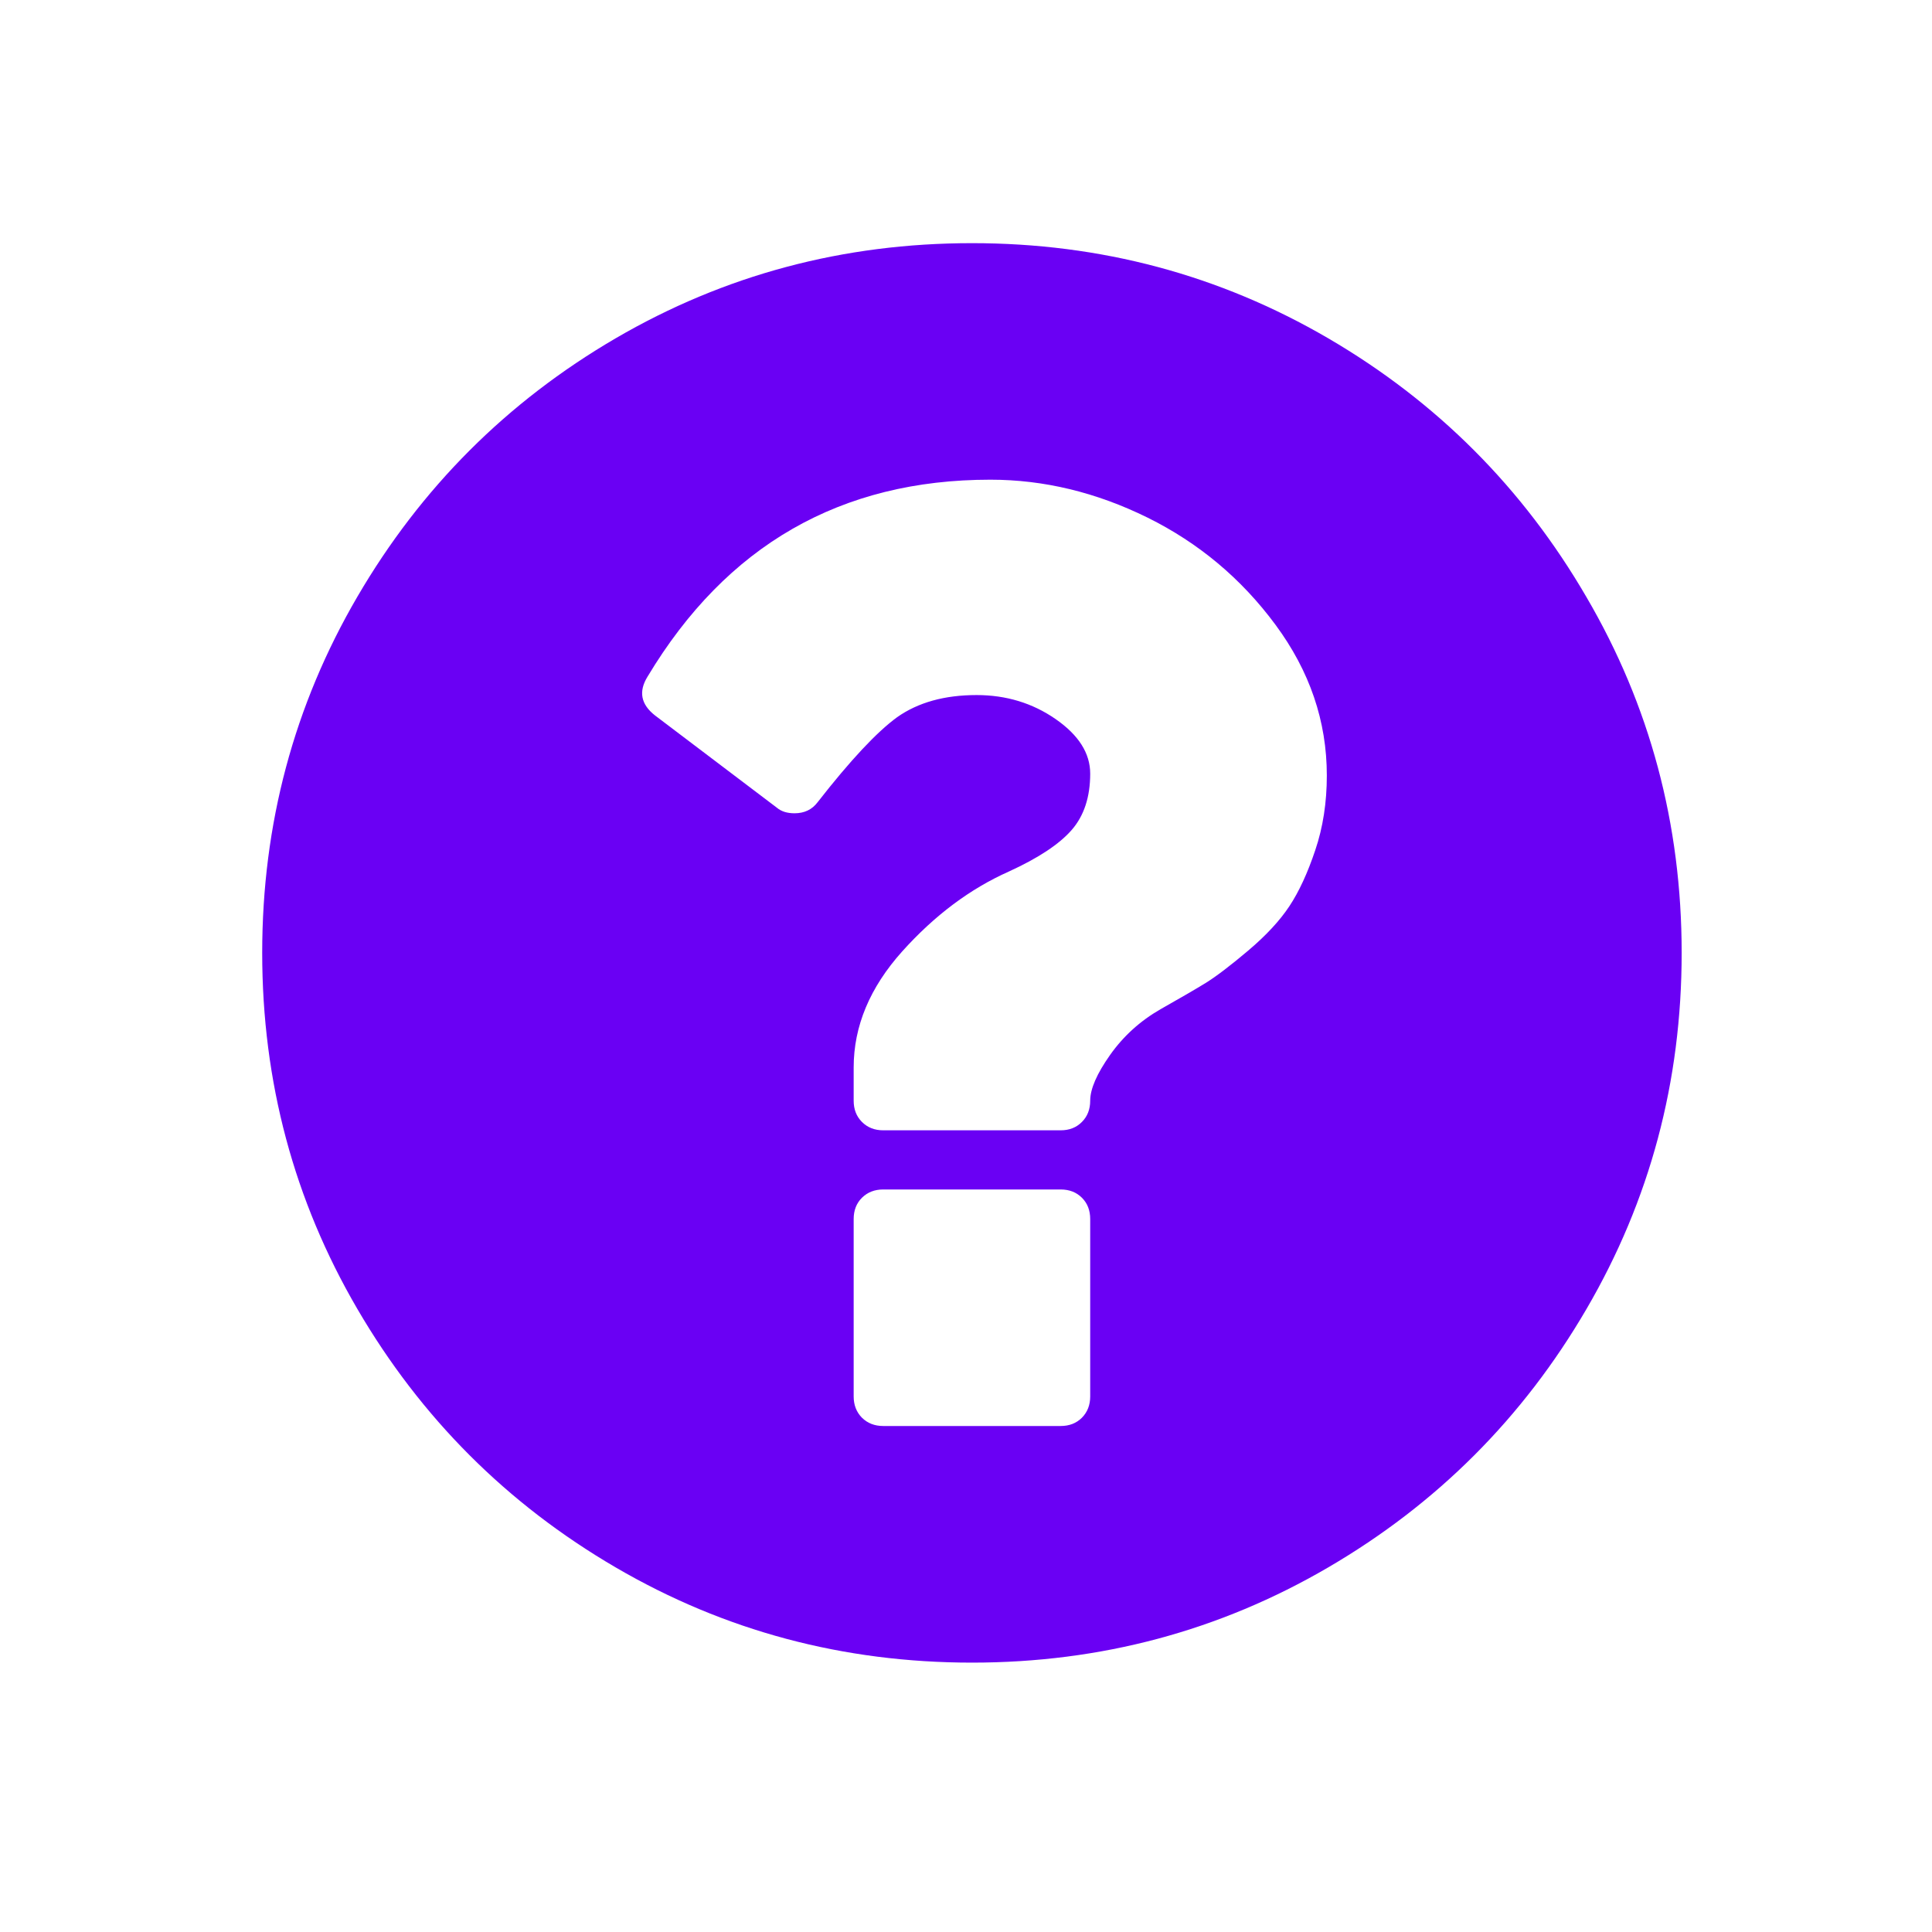 <svg width="21" height="21" viewBox="0 0 21 21" fill="none" xmlns="http://www.w3.org/2000/svg">
<path fill-rule="evenodd" clip-rule="evenodd" d="M18.279 10.357C18.279 8.958 17.934 7.669 17.244 6.49C16.555 5.305 15.619 4.367 14.437 3.677C13.255 2.988 11.964 2.643 10.565 2.643C9.165 2.643 7.874 2.988 6.692 3.677C5.51 4.367 4.575 5.303 3.885 6.485C3.195 7.667 2.85 8.958 2.85 10.357C2.85 11.757 3.195 13.047 3.885 14.229C4.575 15.411 5.51 16.347 6.692 17.037C7.874 17.727 9.165 18.072 10.565 18.072C11.964 18.072 13.255 17.727 14.437 17.037C15.619 16.347 16.555 15.411 17.244 14.229C17.934 13.047 18.279 11.757 18.279 10.357ZM14.422 8.429C14.422 7.839 14.236 7.294 13.864 6.791C13.493 6.289 13.029 5.901 12.473 5.626C11.917 5.352 11.348 5.214 10.765 5.214C9.138 5.214 7.896 5.927 7.039 7.354C6.939 7.515 6.965 7.655 7.119 7.776L8.445 8.78C8.492 8.82 8.556 8.84 8.636 8.84C8.743 8.84 8.827 8.8 8.887 8.72C9.242 8.265 9.53 7.957 9.751 7.796C9.979 7.635 10.267 7.555 10.615 7.555C10.936 7.555 11.223 7.642 11.474 7.816C11.725 7.99 11.85 8.188 11.85 8.409C11.85 8.663 11.783 8.867 11.649 9.021C11.515 9.175 11.288 9.326 10.966 9.473C10.544 9.661 10.158 9.95 9.806 10.342C9.455 10.734 9.279 11.154 9.279 11.603V11.964C9.279 12.058 9.309 12.135 9.369 12.195C9.43 12.256 9.507 12.286 9.6 12.286H11.529C11.623 12.286 11.7 12.256 11.76 12.195C11.82 12.135 11.85 12.058 11.85 11.964C11.85 11.837 11.922 11.671 12.066 11.467C12.21 11.263 12.393 11.097 12.614 10.97C12.828 10.849 12.992 10.754 13.106 10.684C13.22 10.613 13.374 10.496 13.568 10.332C13.762 10.168 13.911 10.007 14.015 9.85C14.119 9.693 14.213 9.49 14.296 9.242C14.38 8.994 14.422 8.723 14.422 8.429ZM11.85 15.179V13.25C11.85 13.156 11.82 13.079 11.76 13.019C11.7 12.959 11.623 12.929 11.529 12.929H9.6C9.507 12.929 9.43 12.959 9.369 13.019C9.309 13.079 9.279 13.156 9.279 13.25V15.179C9.279 15.272 9.309 15.349 9.369 15.41C9.43 15.47 9.507 15.5 9.6 15.5H11.529C11.623 15.5 11.7 15.47 11.76 15.41C11.82 15.349 11.85 15.272 11.85 15.179Z" fill="#6A00F4"/>
</svg>
